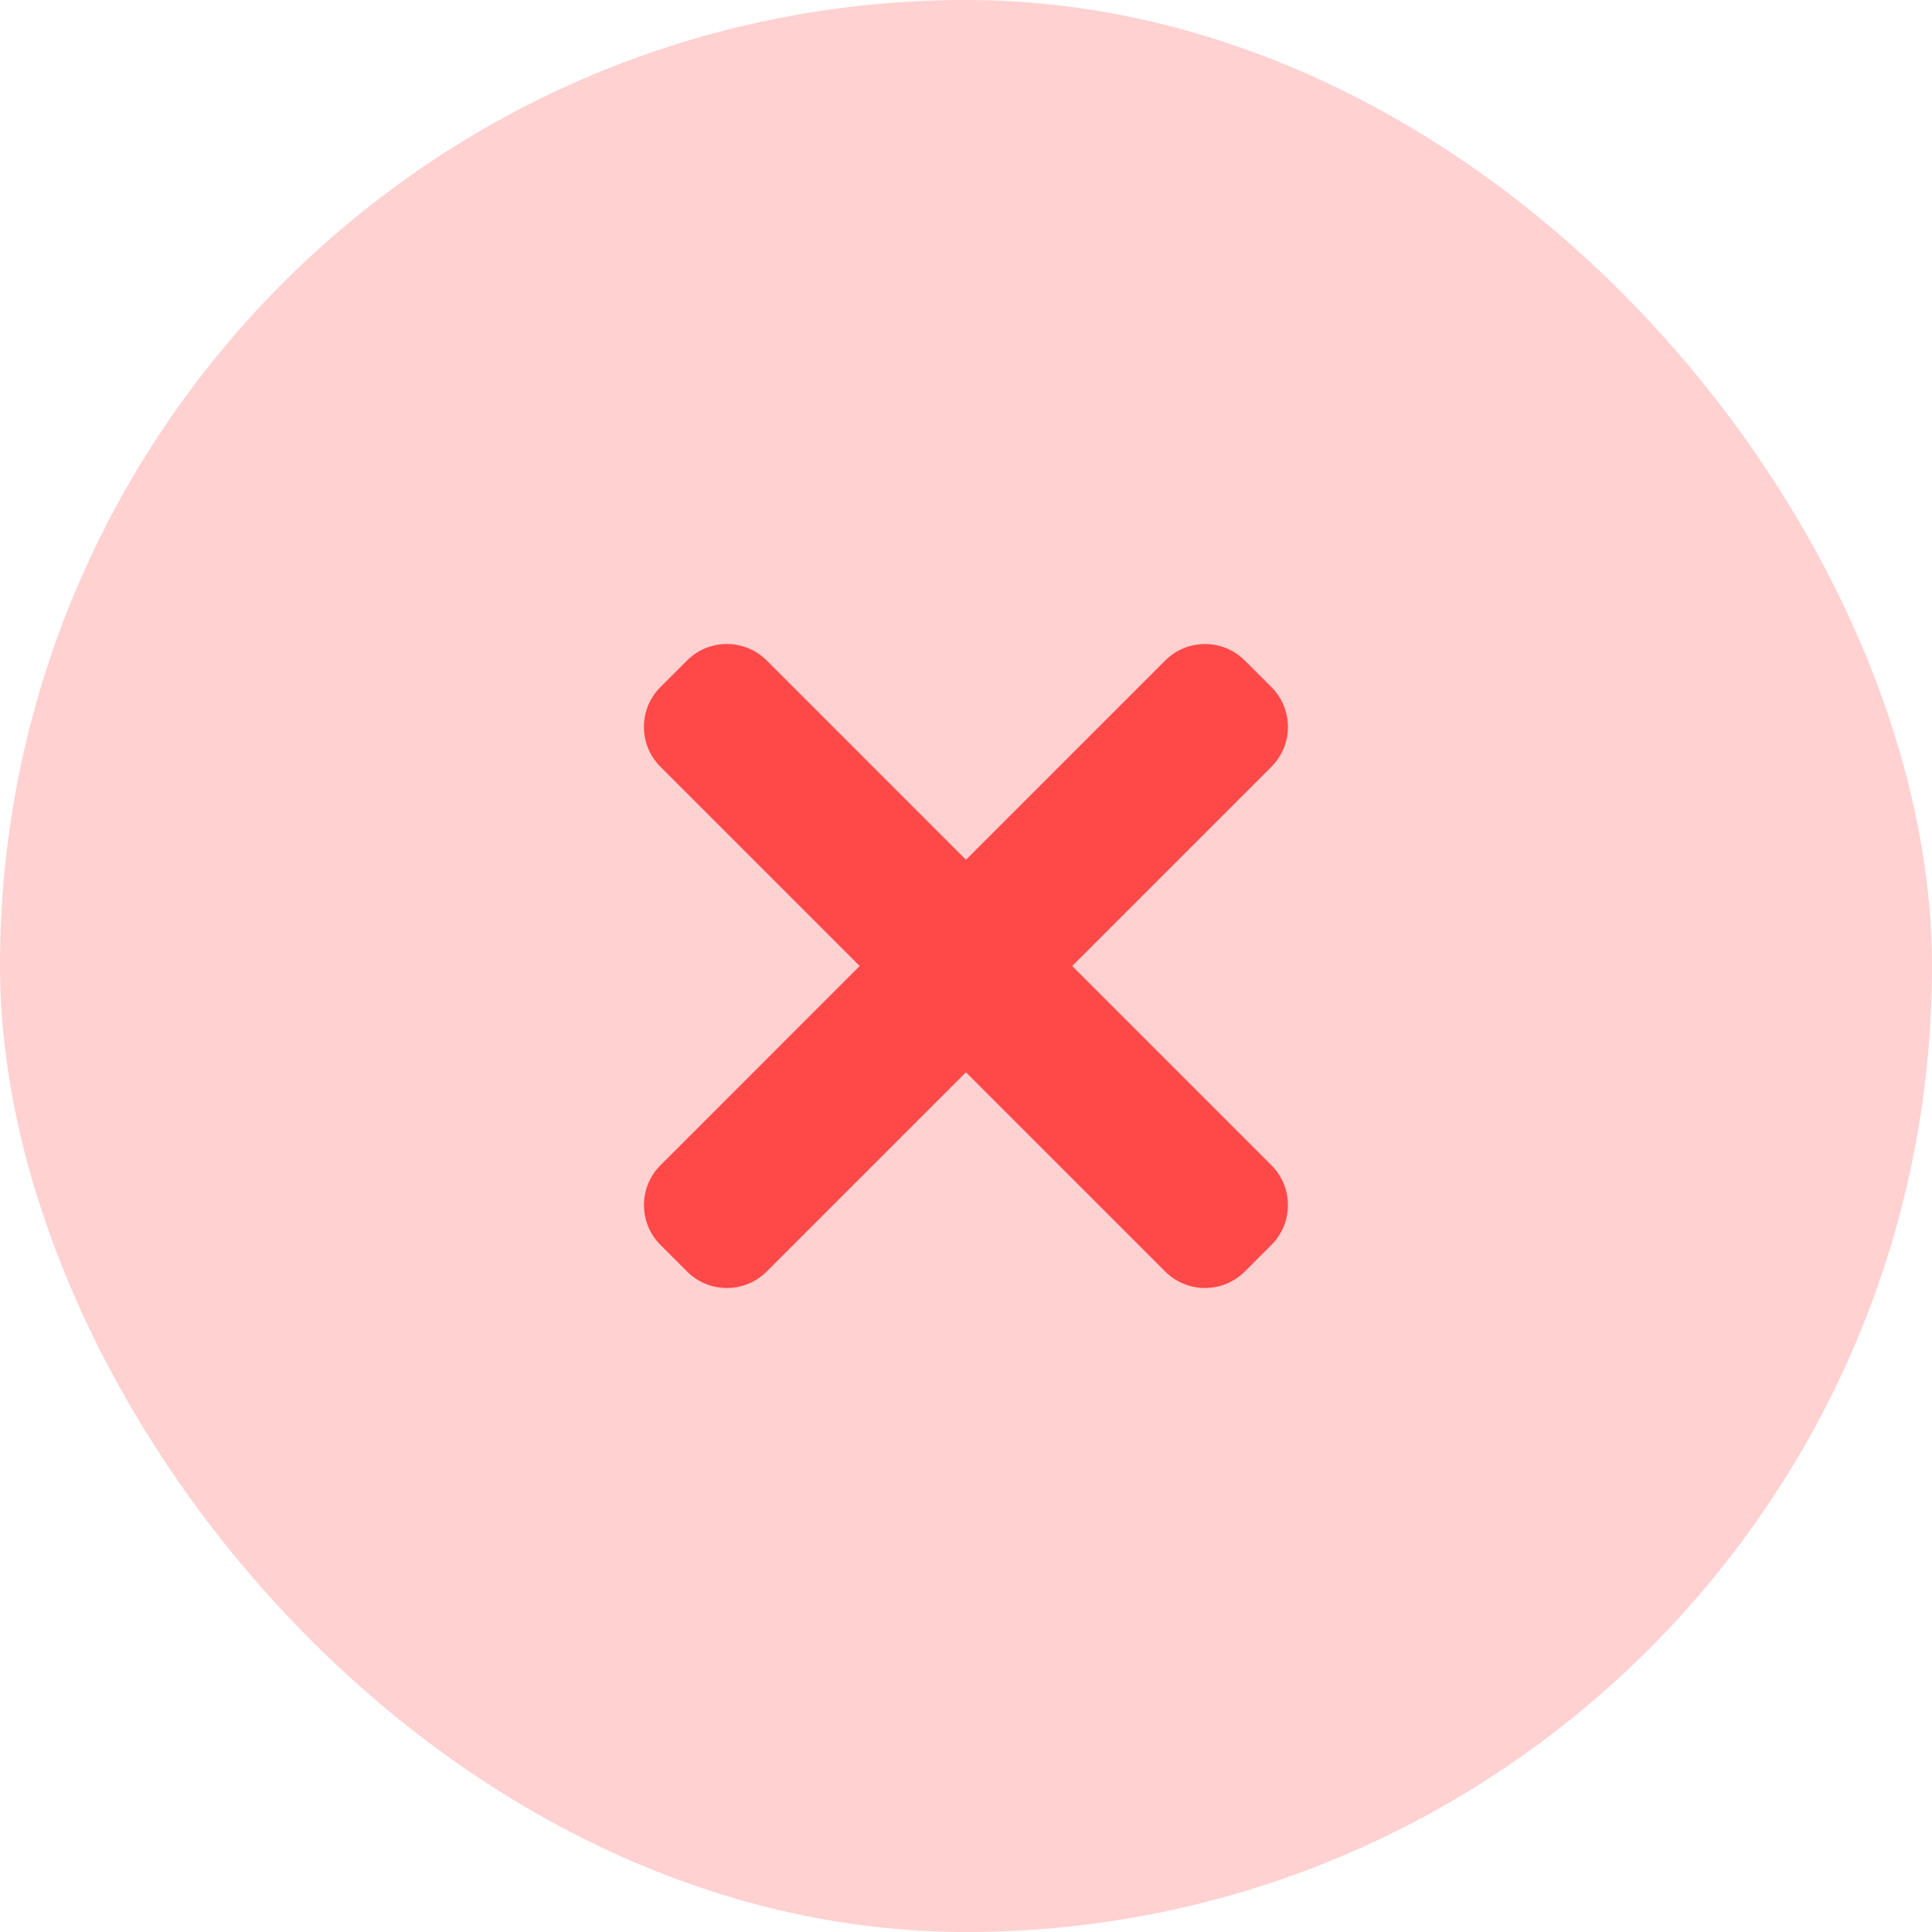 <svg width="124" height="124" viewBox="0 0 124 124" fill="none" xmlns="http://www.w3.org/2000/svg">
<rect width="124" height="124" rx="62" fill="#FF4848" fill-opacity="0.25"/>
<g clip-path="url(#clip0)">
<path d="M68.815 62.001L81.602 49.214C83.015 47.801 83.015 45.511 81.602 44.1L79.898 42.396C78.484 40.982 76.194 40.982 74.783 42.396L61.997 55.182L49.21 42.393C47.797 40.98 45.506 40.98 44.096 42.393L42.388 44.098C40.975 45.511 40.975 47.801 42.388 49.212L55.177 62.001L42.391 74.788C40.978 76.201 40.978 78.492 42.391 79.902L44.096 81.607C45.508 83.02 47.799 83.02 49.21 81.607L61.997 68.82L74.783 81.607C76.196 83.02 78.487 83.02 79.898 81.607L81.602 79.902C83.015 78.489 83.015 76.198 81.602 74.788L68.815 62.001Z" fill="#FF4848"/>
</g>
<defs>
<clipPath id="clip0">
<rect width="41.333" height="41.333" fill="white" transform="translate(41.329 41.333)"/>
</clipPath>
</defs>
</svg>
